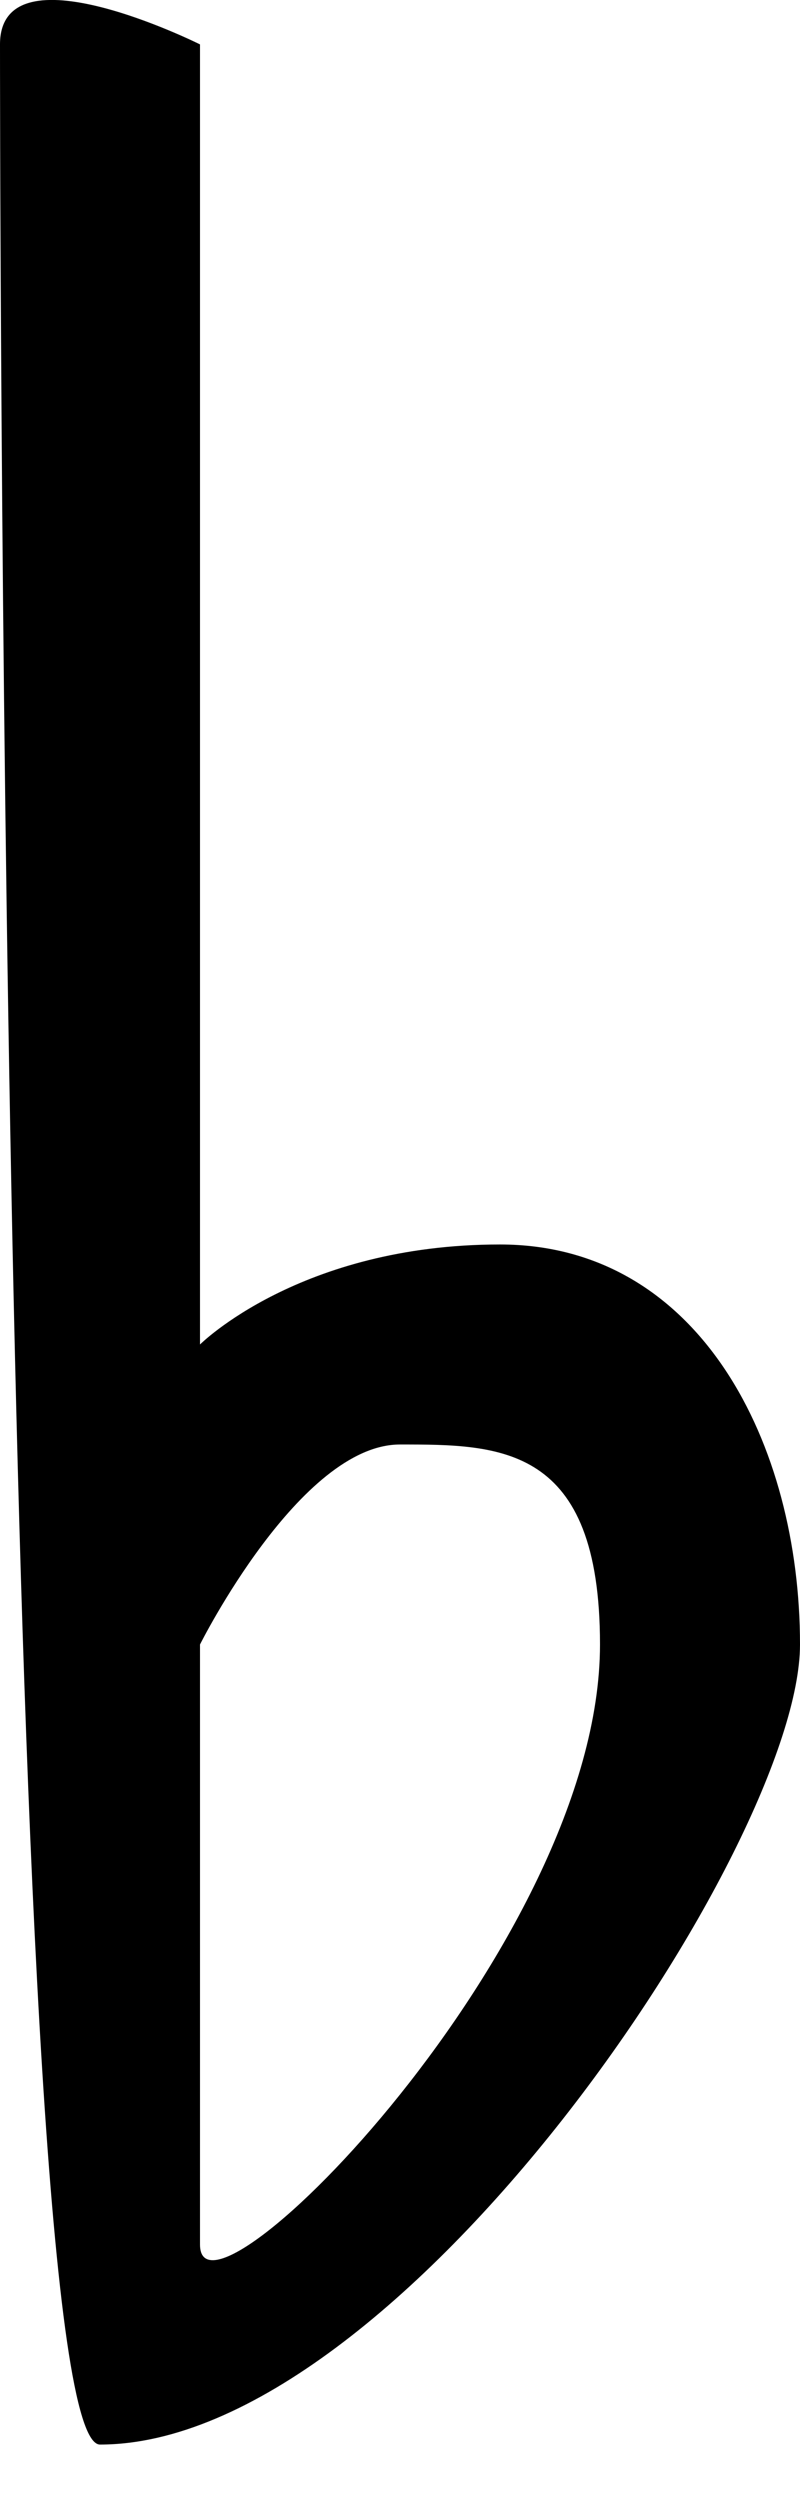 <?xml version="1.0" encoding="UTF-8" standalone="no"?>
<svg
   version="1.1"
   id="svg1"
   width="8"
   height="25"
   viewBox="0 0 8 25"
   xmlns="http://www.w3.org/2000/svg"
   xmlns:svg="http://www.w3.org/2000/svg">
  <defs
     id="defs1" />
  <g
     id="g1"
     transform="translate(0,-0.556)">
    <path
       style="fill:#000000;stroke-width:0.081"
       d="m 0,1 c 0,-1 2,0 2,0 v 13 c 0,0 1,-1 3,-1 2,0 3,2 3,4 0,2 -4,8 -7,8 -1,0 -1,-24 -1,-24 z m 6,16 c 0,-2 -1,-2 -2,-2 -1,0 -2,2 -2,2 v 6 c 0,1 4,-3 4,-6 z"
       id="path1" />
  </g>
</svg>
